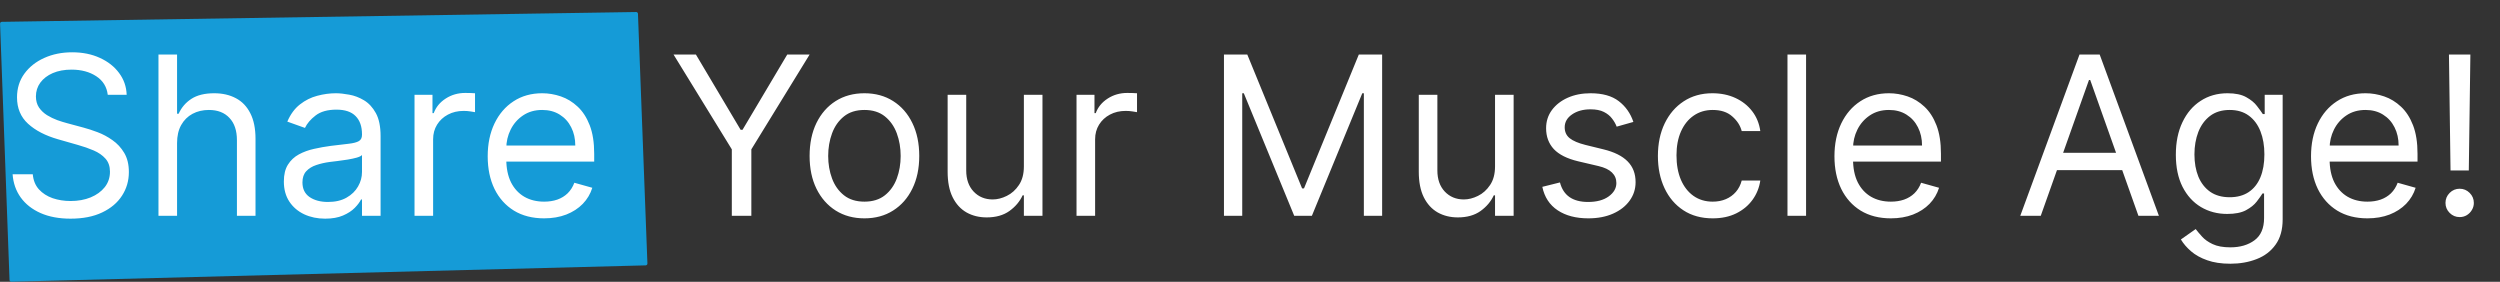 <svg width="417" height="47" viewBox="0 0 417 47" fill="none" xmlns="http://www.w3.org/2000/svg">
<rect x="0" y="0" width="417" height="47" fill="#333333" stroke="none"/>
<path d="M1.589 46.703L0.011 3.953C0.005 3.785 0.138 3.644 0.306 3.642L106.107 2.005C106.27 2.002 106.405 2.13 106.411 2.293L107.989 43.953C107.995 44.12 107.864 44.26 107.696 44.264L1.897 46.992C1.732 46.997 1.595 46.868 1.589 46.703Z" fill="#159BD7"/>
<path d="M17.974 15.818C17.817 14.487 17.177 13.453 16.056 12.717C14.935 11.982 13.56 11.614 11.93 11.614C10.739 11.614 9.697 11.806 8.803 12.192C7.919 12.577 7.227 13.107 6.727 13.782C6.237 14.456 5.991 15.223 5.991 16.081C5.991 16.799 6.162 17.417 6.504 17.934C6.854 18.442 7.301 18.866 7.844 19.208C8.387 19.541 8.957 19.817 9.552 20.036C10.148 20.246 10.695 20.417 11.195 20.548L13.928 21.284C14.628 21.468 15.408 21.722 16.266 22.046C17.134 22.37 17.961 22.813 18.75 23.373C19.547 23.925 20.204 24.635 20.721 25.502C21.237 26.369 21.496 27.433 21.496 28.695C21.496 30.149 21.115 31.463 20.353 32.636C19.599 33.81 18.496 34.743 17.041 35.435C15.596 36.127 13.84 36.473 11.773 36.473C9.846 36.473 8.177 36.162 6.767 35.54C5.365 34.918 4.261 34.051 3.456 32.939C2.659 31.826 2.207 30.534 2.102 29.062H5.466C5.553 30.079 5.895 30.919 6.491 31.585C7.095 32.242 7.857 32.733 8.777 33.057C9.705 33.372 10.704 33.53 11.773 33.53C13.017 33.53 14.133 33.328 15.123 32.925C16.113 32.514 16.897 31.944 17.475 31.217C18.053 30.482 18.342 29.623 18.342 28.642C18.342 27.749 18.093 27.021 17.593 26.461C17.094 25.9 16.437 25.445 15.623 25.095C14.808 24.744 13.928 24.438 12.982 24.175L9.67 23.229C7.568 22.624 5.904 21.762 4.678 20.64C3.451 19.519 2.838 18.052 2.838 16.239C2.838 14.732 3.245 13.418 4.06 12.297C4.883 11.167 5.987 10.291 7.371 9.669C8.764 9.038 10.319 8.723 12.036 8.723C13.77 8.723 15.312 9.034 16.66 9.656C18.009 10.269 19.078 11.11 19.866 12.179C20.664 13.247 21.084 14.46 21.128 15.818H17.974ZM29.534 23.859V36H26.433V9.091H29.534V18.972H29.796C30.269 17.929 30.979 17.101 31.925 16.488C32.88 15.866 34.15 15.555 35.735 15.555C37.111 15.555 38.315 15.831 39.349 16.383C40.382 16.926 41.184 17.763 41.753 18.893C42.331 20.014 42.62 21.442 42.62 23.176V36H39.519V23.386C39.519 21.783 39.103 20.544 38.271 19.668C37.448 18.783 36.305 18.341 34.842 18.341C33.826 18.341 32.915 18.555 32.109 18.985C31.312 19.414 30.681 20.04 30.217 20.864C29.761 21.687 29.534 22.686 29.534 23.859ZM54.232 36.473C52.953 36.473 51.793 36.232 50.75 35.75C49.708 35.26 48.88 34.555 48.267 33.635C47.654 32.706 47.347 31.585 47.347 30.271C47.347 29.115 47.575 28.178 48.03 27.459C48.486 26.733 49.095 26.163 49.857 25.751C50.619 25.34 51.46 25.033 52.379 24.832C53.308 24.621 54.241 24.455 55.178 24.332C56.404 24.175 57.399 24.056 58.161 23.978C58.931 23.89 59.492 23.745 59.843 23.544C60.202 23.343 60.381 22.992 60.381 22.493V22.388C60.381 21.091 60.026 20.084 59.317 19.366C58.616 18.648 57.552 18.288 56.124 18.288C54.644 18.288 53.483 18.613 52.642 19.261C51.801 19.909 51.21 20.601 50.868 21.337L47.925 20.285C48.451 19.059 49.152 18.104 50.028 17.421C50.912 16.729 51.876 16.247 52.918 15.976C53.969 15.695 55.003 15.555 56.019 15.555C56.667 15.555 57.412 15.634 58.253 15.792C59.102 15.941 59.921 16.252 60.71 16.725C61.507 17.198 62.168 17.912 62.694 18.866C63.219 19.821 63.482 21.1 63.482 22.703V36H60.381V33.267H60.224C60.013 33.705 59.663 34.174 59.172 34.673C58.682 35.172 58.029 35.597 57.215 35.947C56.4 36.298 55.406 36.473 54.232 36.473ZM54.705 33.688C55.931 33.688 56.965 33.447 57.806 32.965C58.656 32.483 59.295 31.861 59.724 31.099C60.162 30.337 60.381 29.535 60.381 28.695V25.857C60.25 26.014 59.961 26.159 59.514 26.29C59.076 26.413 58.568 26.522 57.99 26.619C57.42 26.706 56.864 26.785 56.321 26.855C55.787 26.916 55.353 26.969 55.02 27.013C54.215 27.118 53.461 27.289 52.761 27.525C52.069 27.753 51.508 28.099 51.079 28.563C50.658 29.019 50.448 29.641 50.448 30.429C50.448 31.506 50.846 32.321 51.644 32.873C52.45 33.416 53.47 33.688 54.705 33.688ZM69.142 36V15.818H72.138V18.866H72.348C72.716 17.868 73.381 17.058 74.345 16.436C75.308 15.814 76.395 15.503 77.603 15.503C77.831 15.503 78.116 15.507 78.457 15.516C78.799 15.525 79.058 15.538 79.233 15.555V18.709C79.128 18.683 78.887 18.643 78.51 18.591C78.142 18.529 77.752 18.499 77.341 18.499C76.36 18.499 75.484 18.704 74.713 19.116C73.951 19.519 73.346 20.08 72.9 20.798C72.462 21.508 72.243 22.318 72.243 23.229V36H69.142ZM90.756 36.42C88.811 36.42 87.134 35.991 85.724 35.133C84.322 34.266 83.24 33.057 82.478 31.506C81.725 29.947 81.348 28.134 81.348 26.067C81.348 24 81.725 22.178 82.478 20.601C83.24 19.015 84.3 17.78 85.658 16.896C87.024 16.002 88.618 15.555 90.44 15.555C91.492 15.555 92.53 15.731 93.554 16.081C94.579 16.431 95.512 17.001 96.353 17.789C97.194 18.569 97.864 19.602 98.363 20.89C98.863 22.178 99.112 23.763 99.112 25.646V26.96H83.555V24.28H95.959C95.959 23.141 95.731 22.125 95.276 21.232C94.829 20.338 94.189 19.633 93.357 19.116C92.534 18.599 91.562 18.341 90.44 18.341C89.205 18.341 88.137 18.648 87.234 19.261C86.341 19.865 85.653 20.653 85.172 21.626C84.69 22.598 84.449 23.64 84.449 24.753V26.54C84.449 28.064 84.712 29.356 85.237 30.416C85.772 31.467 86.512 32.269 87.458 32.82C88.404 33.363 89.503 33.635 90.756 33.635C91.57 33.635 92.306 33.521 92.963 33.293C93.629 33.057 94.203 32.706 94.684 32.242C95.166 31.769 95.538 31.182 95.801 30.482L98.797 31.322C98.482 32.339 97.952 33.232 97.207 34.003C96.463 34.765 95.543 35.361 94.448 35.79C93.353 36.21 92.122 36.42 90.756 36.42ZM112.343 9.091H116.075L123.538 21.652H123.853L131.316 9.091H135.048L125.325 24.91V36H122.066V24.91L112.343 9.091ZM144.186 36.42C142.364 36.42 140.766 35.987 139.391 35.12C138.024 34.252 136.955 33.039 136.185 31.48C135.422 29.921 135.041 28.099 135.041 26.014C135.041 23.912 135.422 22.077 136.185 20.509C136.955 18.941 138.024 17.723 139.391 16.856C140.766 15.989 142.364 15.555 144.186 15.555C146.008 15.555 147.603 15.989 148.969 16.856C150.344 17.723 151.413 18.941 152.175 20.509C152.946 22.077 153.331 23.912 153.331 26.014C153.331 28.099 152.946 29.921 152.175 31.48C151.413 33.039 150.344 34.252 148.969 35.12C147.603 35.987 146.008 36.42 144.186 36.42ZM144.186 33.635C145.57 33.635 146.709 33.28 147.603 32.571C148.496 31.861 149.157 30.928 149.587 29.772C150.016 28.616 150.23 27.363 150.23 26.014C150.23 24.665 150.016 23.408 149.587 22.243C149.157 21.078 148.496 20.137 147.603 19.418C146.709 18.7 145.57 18.341 144.186 18.341C142.802 18.341 141.664 18.7 140.77 19.418C139.877 20.137 139.215 21.078 138.786 22.243C138.357 23.408 138.142 24.665 138.142 26.014C138.142 27.363 138.357 28.616 138.786 29.772C139.215 30.928 139.877 31.861 140.77 32.571C141.664 33.28 142.802 33.635 144.186 33.635ZM170.783 27.749V15.818H173.884V36H170.783V32.584H170.573C170.1 33.609 169.364 34.48 168.366 35.199C167.367 35.908 166.106 36.263 164.582 36.263C163.32 36.263 162.199 35.987 161.218 35.435C160.237 34.874 159.466 34.033 158.906 32.912C158.345 31.782 158.065 30.359 158.065 28.642V15.818H161.165V28.432C161.165 29.903 161.577 31.077 162.401 31.953C163.233 32.829 164.293 33.267 165.58 33.267C166.351 33.267 167.135 33.07 167.932 32.676C168.738 32.282 169.413 31.677 169.956 30.863C170.507 30.048 170.783 29.01 170.783 27.749ZM179.564 36V15.818H182.559V18.866H182.77C183.138 17.868 183.803 17.058 184.767 16.436C185.73 15.814 186.816 15.503 188.025 15.503C188.253 15.503 188.538 15.507 188.879 15.516C189.221 15.525 189.479 15.538 189.655 15.555V18.709C189.549 18.683 189.309 18.643 188.932 18.591C188.564 18.529 188.174 18.499 187.763 18.499C186.781 18.499 185.906 18.704 185.135 19.116C184.373 19.519 183.768 20.08 183.321 20.798C182.883 21.508 182.665 22.318 182.665 23.229V36H179.564ZM204.157 9.091H208.046L217.191 31.428H217.506L226.651 9.091H230.54V36H227.492V15.555H227.229L218.82 36H215.877L207.468 15.555H207.205V36H204.157V9.091ZM249.372 27.749V15.818H252.473V36H249.372V32.584H249.162C248.689 33.609 247.953 34.48 246.955 35.199C245.956 35.908 244.695 36.263 243.171 36.263C241.909 36.263 240.788 35.987 239.807 35.435C238.826 34.874 238.055 34.033 237.494 32.912C236.934 31.782 236.653 30.359 236.653 28.642V15.818H239.754V28.432C239.754 29.903 240.166 31.077 240.989 31.953C241.822 32.829 242.881 33.267 244.169 33.267C244.94 33.267 245.724 33.07 246.521 32.676C247.327 32.282 248.001 31.677 248.544 30.863C249.096 30.048 249.372 29.01 249.372 27.749ZM272.448 20.338L269.662 21.126C269.487 20.662 269.229 20.211 268.887 19.773C268.554 19.326 268.099 18.959 267.521 18.669C266.943 18.38 266.202 18.236 265.3 18.236C264.065 18.236 263.036 18.52 262.213 19.09C261.398 19.65 260.991 20.364 260.991 21.232C260.991 22.002 261.271 22.611 261.831 23.058C262.392 23.505 263.268 23.877 264.459 24.175L267.455 24.91C269.26 25.349 270.604 26.019 271.489 26.921C272.374 27.814 272.816 28.966 272.816 30.376C272.816 31.533 272.483 32.566 271.817 33.477C271.16 34.388 270.241 35.106 269.058 35.632C267.876 36.158 266.5 36.42 264.932 36.42C262.874 36.42 261.17 35.974 259.821 35.08C258.472 34.187 257.618 32.882 257.259 31.165L260.202 30.429C260.483 31.515 261.012 32.33 261.792 32.873C262.58 33.416 263.61 33.688 264.88 33.688C266.325 33.688 267.473 33.381 268.322 32.768C269.181 32.146 269.61 31.401 269.61 30.534C269.61 29.833 269.365 29.246 268.874 28.773C268.384 28.292 267.63 27.933 266.614 27.696L263.251 26.908C261.402 26.47 260.045 25.791 259.177 24.871C258.319 23.943 257.89 22.782 257.89 21.389C257.89 20.25 258.209 19.243 258.849 18.367C259.497 17.491 260.377 16.804 261.49 16.304C262.611 15.805 263.881 15.555 265.3 15.555C267.297 15.555 268.865 15.993 270.004 16.869C271.152 17.745 271.966 18.901 272.448 20.338ZM285.682 36.42C283.79 36.42 282.161 35.974 280.795 35.08C279.428 34.187 278.377 32.956 277.641 31.388C276.905 29.82 276.538 28.029 276.538 26.014C276.538 23.965 276.914 22.156 277.668 20.588C278.43 19.011 279.489 17.78 280.847 16.896C282.214 16.002 283.808 15.555 285.63 15.555C287.049 15.555 288.328 15.818 289.467 16.344C290.605 16.869 291.538 17.605 292.265 18.551C292.992 19.497 293.443 20.601 293.619 21.862H290.518C290.281 20.942 289.756 20.128 288.941 19.418C288.135 18.7 287.049 18.341 285.682 18.341C284.474 18.341 283.414 18.656 282.503 19.287C281.601 19.909 280.895 20.789 280.387 21.928C279.888 23.058 279.638 24.385 279.638 25.909C279.638 27.468 279.884 28.826 280.374 29.982C280.873 31.139 281.574 32.036 282.476 32.676C283.387 33.315 284.456 33.635 285.682 33.635C286.488 33.635 287.22 33.495 287.877 33.215C288.534 32.934 289.09 32.531 289.545 32.006C290.001 31.48 290.325 30.849 290.518 30.114H293.619C293.443 31.305 293.01 32.378 292.318 33.333C291.634 34.279 290.728 35.032 289.598 35.593C288.477 36.145 287.172 36.42 285.682 36.42ZM301.252 9.091V36H298.152V9.091H301.252ZM315.393 36.42C313.449 36.42 311.771 35.991 310.361 35.133C308.96 34.266 307.878 33.057 307.116 31.506C306.362 29.947 305.986 28.134 305.986 26.067C305.986 24 306.362 22.178 307.116 20.601C307.878 19.015 308.938 17.78 310.295 16.896C311.662 16.002 313.256 15.555 315.078 15.555C316.129 15.555 317.167 15.731 318.192 16.081C319.217 16.431 320.15 17.001 320.991 17.789C321.832 18.569 322.502 19.602 323.001 20.89C323.5 22.178 323.75 23.763 323.75 25.646V26.96H308.193V24.28H320.597C320.597 23.141 320.369 22.125 319.913 21.232C319.467 20.338 318.827 19.633 317.995 19.116C317.172 18.599 316.199 18.341 315.078 18.341C313.843 18.341 312.774 18.648 311.872 19.261C310.979 19.865 310.291 20.653 309.809 21.626C309.328 22.598 309.087 23.64 309.087 24.753V26.54C309.087 28.064 309.349 29.356 309.875 30.416C310.409 31.467 311.15 32.269 312.096 32.82C313.042 33.363 314.141 33.635 315.393 33.635C316.208 33.635 316.944 33.521 317.601 33.293C318.267 33.057 318.84 32.706 319.322 32.242C319.804 31.769 320.176 31.182 320.439 30.482L323.435 31.322C323.119 32.339 322.589 33.232 321.845 34.003C321.1 34.765 320.181 35.361 319.086 35.79C317.991 36.21 316.76 36.42 315.393 36.42ZM340.397 36H336.981L346.862 9.091H350.225L360.106 36H356.69L348.649 13.348H348.439L340.397 36ZM341.659 25.489H355.429V28.379H341.659V25.489ZM372.023 43.989C370.526 43.989 369.238 43.796 368.161 43.41C367.083 43.034 366.185 42.535 365.467 41.913C364.757 41.3 364.192 40.642 363.772 39.942L366.242 38.207C366.522 38.575 366.877 38.996 367.306 39.469C367.736 39.95 368.323 40.367 369.067 40.717C369.82 41.076 370.806 41.256 372.023 41.256C373.653 41.256 374.997 40.861 376.057 40.073C377.117 39.285 377.647 38.05 377.647 36.368V32.269H377.384C377.156 32.636 376.832 33.092 376.412 33.635C376 34.169 375.405 34.647 374.625 35.067C373.854 35.479 372.812 35.685 371.498 35.685C369.869 35.685 368.406 35.299 367.109 34.528C365.822 33.758 364.801 32.636 364.048 31.165C363.303 29.693 362.931 27.906 362.931 25.804C362.931 23.737 363.295 21.937 364.022 20.404C364.749 18.862 365.76 17.671 367.057 16.83C368.353 15.98 369.851 15.555 371.55 15.555C372.864 15.555 373.907 15.774 374.678 16.212C375.457 16.642 376.053 17.132 376.464 17.684C376.885 18.227 377.209 18.674 377.437 19.024H377.752V15.818H380.748V36.578C380.748 38.312 380.354 39.723 379.565 40.809C378.786 41.904 377.735 42.705 376.412 43.213C375.098 43.73 373.635 43.989 372.023 43.989ZM371.918 32.899C373.162 32.899 374.213 32.614 375.072 32.045C375.93 31.476 376.583 30.657 377.029 29.588C377.476 28.519 377.7 27.241 377.7 25.751C377.7 24.297 377.481 23.014 377.043 21.902C376.605 20.789 375.956 19.918 375.098 19.287C374.24 18.656 373.18 18.341 371.918 18.341C370.604 18.341 369.509 18.674 368.634 19.34C367.766 20.005 367.114 20.899 366.676 22.02C366.247 23.141 366.032 24.385 366.032 25.751C366.032 27.153 366.251 28.392 366.689 29.47C367.136 30.538 367.793 31.379 368.66 31.992C369.536 32.597 370.622 32.899 371.918 32.899ZM394.886 36.42C392.941 36.42 391.264 35.991 389.853 35.133C388.452 34.266 387.37 33.057 386.608 31.506C385.855 29.947 385.478 28.134 385.478 26.067C385.478 24 385.855 22.178 386.608 20.601C387.37 19.015 388.43 17.78 389.788 16.896C391.154 16.002 392.748 15.555 394.57 15.555C395.621 15.555 396.659 15.731 397.684 16.081C398.709 16.431 399.642 17.001 400.483 17.789C401.324 18.569 401.994 19.602 402.493 20.89C402.993 22.178 403.242 23.763 403.242 25.646V26.96H387.685V24.28H400.089C400.089 23.141 399.861 22.125 399.406 21.232C398.959 20.338 398.319 19.633 397.487 19.116C396.664 18.599 395.692 18.341 394.57 18.341C393.335 18.341 392.267 18.648 391.364 19.261C390.471 19.865 389.783 20.653 389.301 21.626C388.82 22.598 388.579 23.64 388.579 24.753V26.54C388.579 28.064 388.842 29.356 389.367 30.416C389.902 31.467 390.642 32.269 391.588 32.82C392.534 33.363 393.633 33.635 394.886 33.635C395.7 33.635 396.436 33.521 397.093 33.293C397.759 33.057 398.333 32.706 398.814 32.242C399.296 31.769 399.668 31.182 399.931 30.482L402.927 31.322C402.612 32.339 402.082 33.232 401.337 34.003C400.592 34.765 399.673 35.361 398.578 35.79C397.483 36.21 396.252 36.42 394.886 36.42ZM412.059 9.091L411.796 28.432H408.748L408.485 9.091H412.059ZM410.272 36.21C409.623 36.21 409.067 35.978 408.603 35.514C408.139 35.05 407.907 34.493 407.907 33.845C407.907 33.197 408.139 32.641 408.603 32.176C409.067 31.712 409.623 31.48 410.272 31.48C410.92 31.48 411.476 31.712 411.94 32.176C412.405 32.641 412.637 33.197 412.637 33.845C412.637 34.274 412.527 34.669 412.308 35.028C412.098 35.387 411.813 35.676 411.454 35.895C411.104 36.105 410.71 36.21 410.272 36.21Z" fill="white"/>
</svg>
